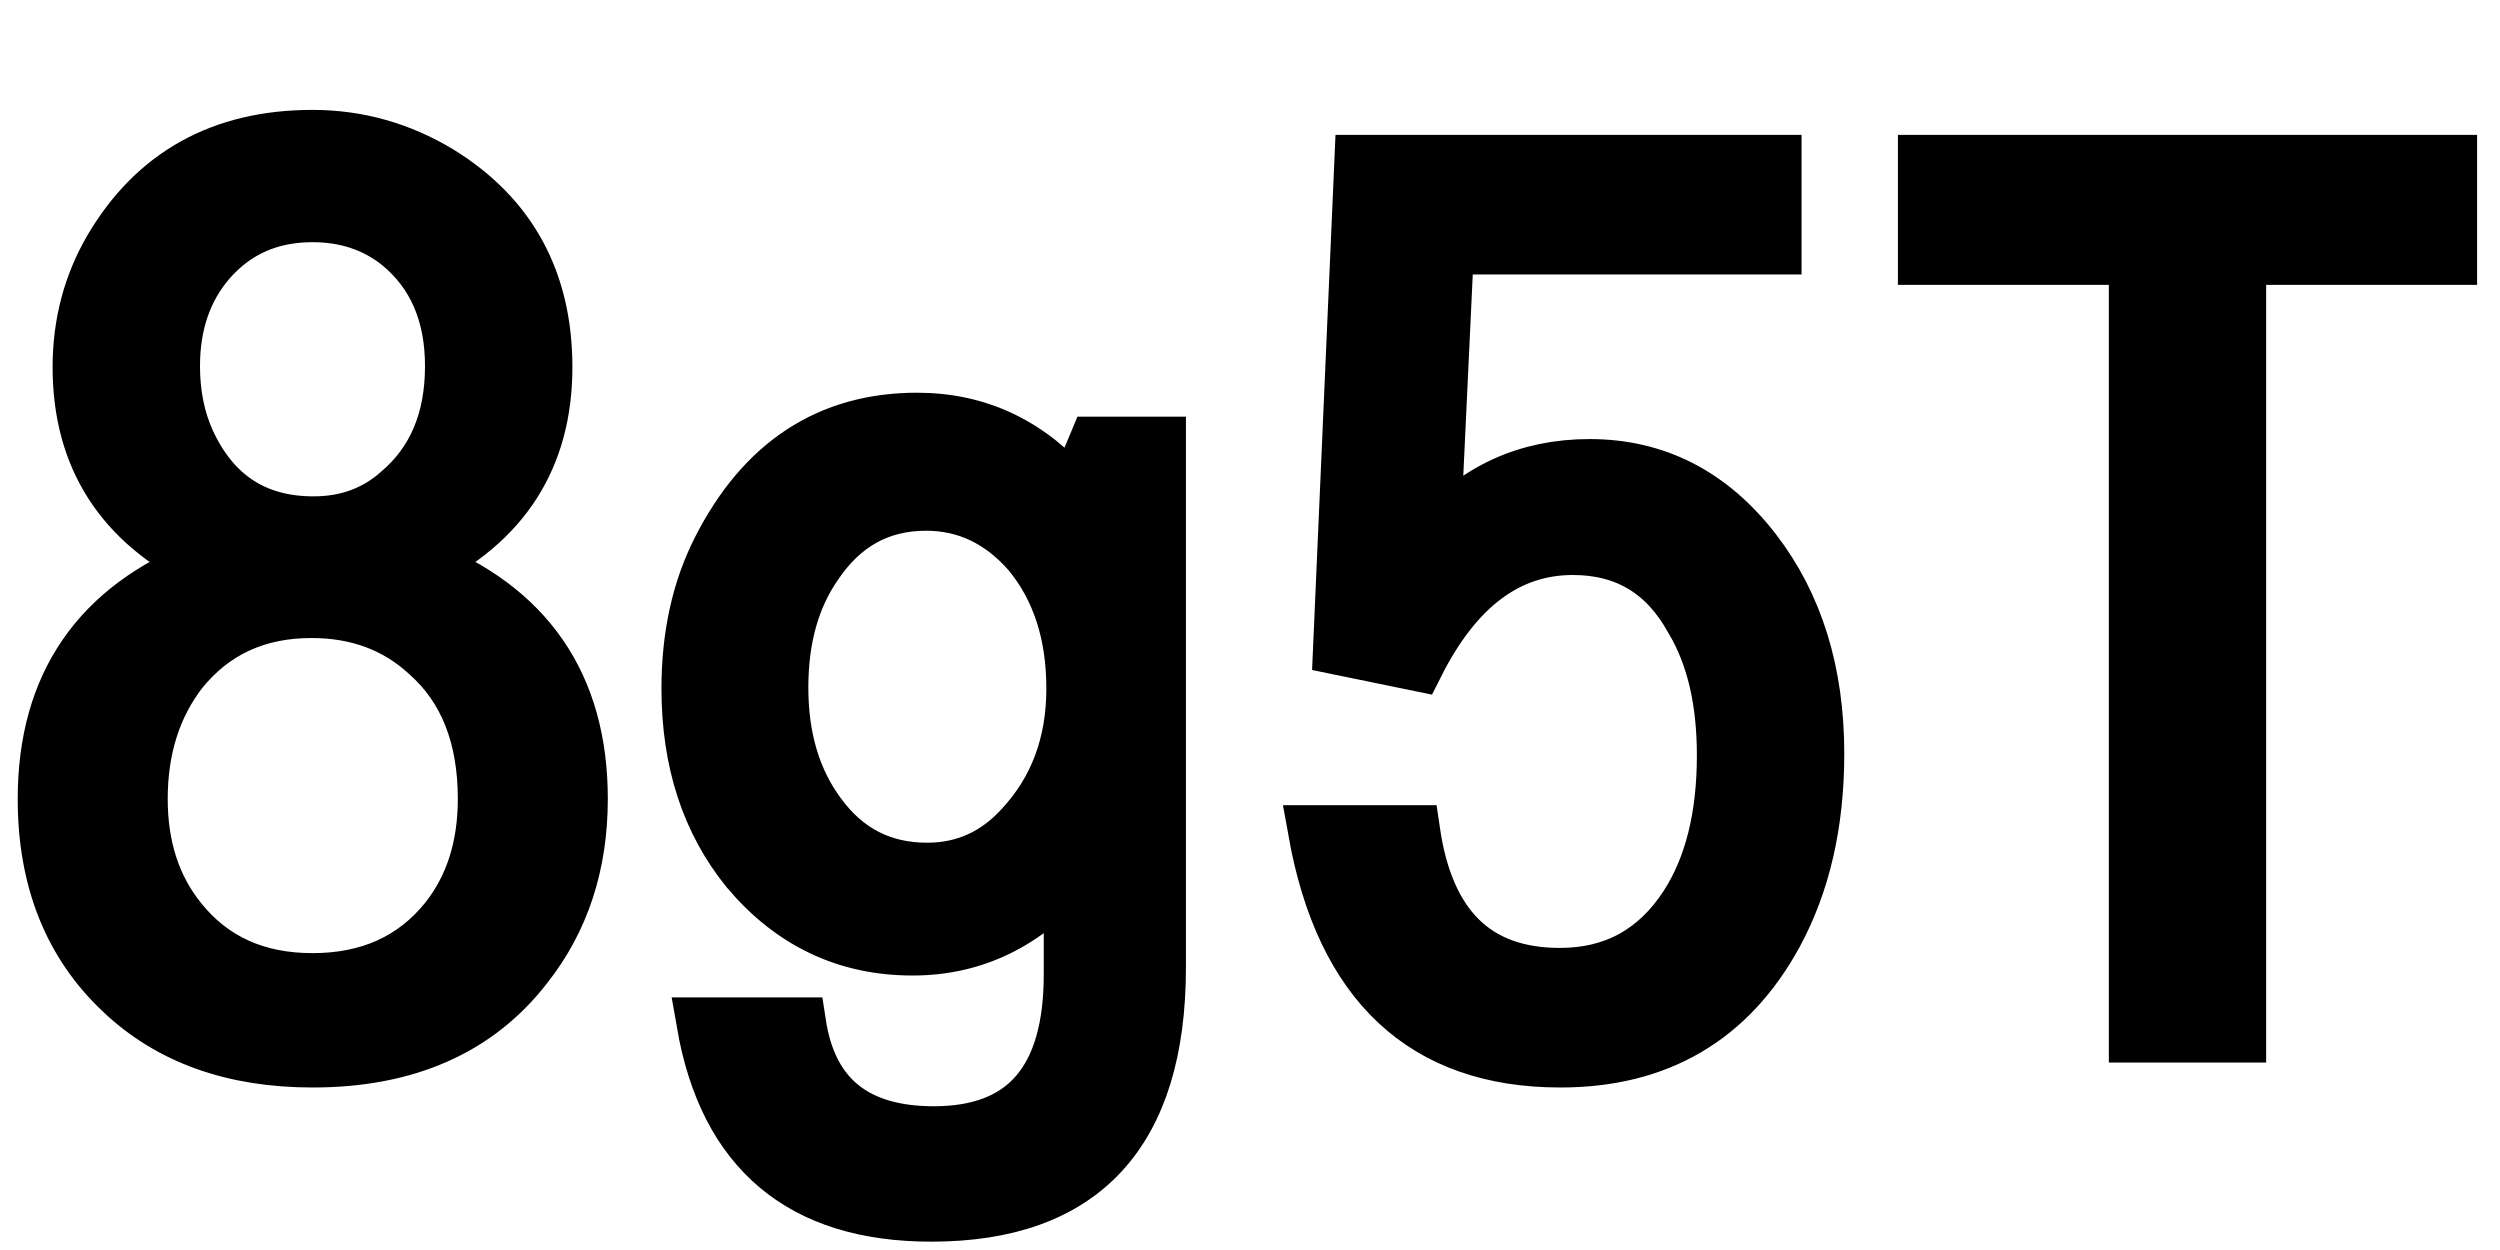 <svg xmlns="http://www.w3.org/2000/svg" xmlns:xlink="http://www.w3.org/1999/xlink" width="48" height="24"><path fill="black" stroke="black" d="M3.94 10.84L3.94 10.84Q1.51 9.66 1.51 7.05L1.51 7.05Q1.51 5.80 2.11 4.77L2.11 4.77Q3.38 2.61 6 2.61L6 2.61Q7.31 2.61 8.45 3.30L8.45 3.30Q10.49 4.56 10.49 7.05L10.49 7.05Q10.49 9.66 8.06 10.84L8.06 10.84Q11.17 12.04 11.17 15.34L11.17 15.34Q11.17 17.23 10.11 18.57L10.11 18.57Q8.71 20.38 6 20.38L6 20.38Q3.70 20.38 2.31 19.05L2.31 19.05Q0.84 17.66 0.84 15.34L0.84 15.34Q0.84 12.04 3.94 10.84ZM6 4.15L6 4.15Q4.79 4.15 4.03 5.02L4.03 5.02Q3.34 5.82 3.34 7.03L3.34 7.03Q3.34 7.83 3.63 8.47L3.63 8.47Q4.35 10.03 6.02 10.03L6.02 10.03Q6.98 10.03 7.65 9.43L7.65 9.43Q8.66 8.57 8.66 7.03L8.66 7.03Q8.66 5.53 7.65 4.70L7.65 4.70Q6.96 4.15 6 4.15ZM5.98 11.75L5.98 11.75Q4.42 11.75 3.49 12.90L3.49 12.90Q2.72 13.90 2.72 15.34L2.72 15.34Q2.72 16.72 3.47 17.65L3.47 17.65Q4.39 18.80 6 18.80L6 18.80Q7.62 18.80 8.55 17.65L8.55 17.65Q9.29 16.72 9.29 15.34L9.29 15.34Q9.29 13.54 8.19 12.57L8.19 12.57Q7.30 11.75 5.98 11.75ZM21.02 8.50L22.27 8.50L22.27 18.57Q22.27 23.34 17.88 23.34L17.88 23.34Q14.13 23.34 13.49 19.65L13.49 19.65L15.36 19.65Q15.68 21.74 17.93 21.74L17.93 21.74Q20.54 21.74 20.54 18.71L20.54 18.71L20.54 16.77Q19.29 18.23 17.52 18.23L17.52 18.23Q15.61 18.23 14.34 16.72L14.34 16.72Q13.20 15.32 13.20 13.22L13.20 13.22Q13.20 11.70 13.79 10.54L13.79 10.54Q15.06 8.04 17.61 8.04L17.61 8.04Q19.39 8.04 20.61 9.48L20.61 9.48L21.02 8.50ZM17.78 9.69L17.78 9.69Q16.45 9.69 15.67 10.86L15.67 10.86Q15.02 11.80 15.02 13.20L15.02 13.20Q15.02 14.65 15.74 15.62L15.74 15.62Q16.51 16.68 17.80 16.68L17.80 16.68Q18.87 16.68 19.61 15.86L19.61 15.86Q20.59 14.80 20.59 13.22L20.59 13.22Q20.59 11.65 19.75 10.63L19.75 10.63Q18.93 9.69 17.78 9.69ZM25.71 12.46L26.12 3.09L34.09 3.09L34.09 4.77L27.80 4.77L27.54 10.29Q28.72 8.93 30.52 8.93L30.52 8.93Q32.44 8.93 33.70 10.56L33.70 10.56Q34.91 12.13 34.91 14.47L34.91 14.47Q34.91 16.48 34.11 17.95L34.11 17.95Q32.78 20.38 29.96 20.38L29.96 20.38Q26.02 20.38 25.23 15.96L25.23 15.96L27.15 15.96Q27.55 18.70 29.95 18.70L29.95 18.70Q31.50 18.70 32.36 17.38L32.36 17.38Q33.08 16.27 33.08 14.50L33.08 14.50Q33.08 12.93 32.47 11.91L32.47 11.91Q31.72 10.54 30.20 10.54L30.20 10.54Q28.34 10.54 27.22 12.77L27.22 12.77L25.71 12.46ZM36.94 4.97L36.94 3.09L47.06 3.09L47.06 4.97L43.01 4.97L43.01 19.90L40.99 19.90L40.99 4.97L36.94 4.97Z"/></svg>